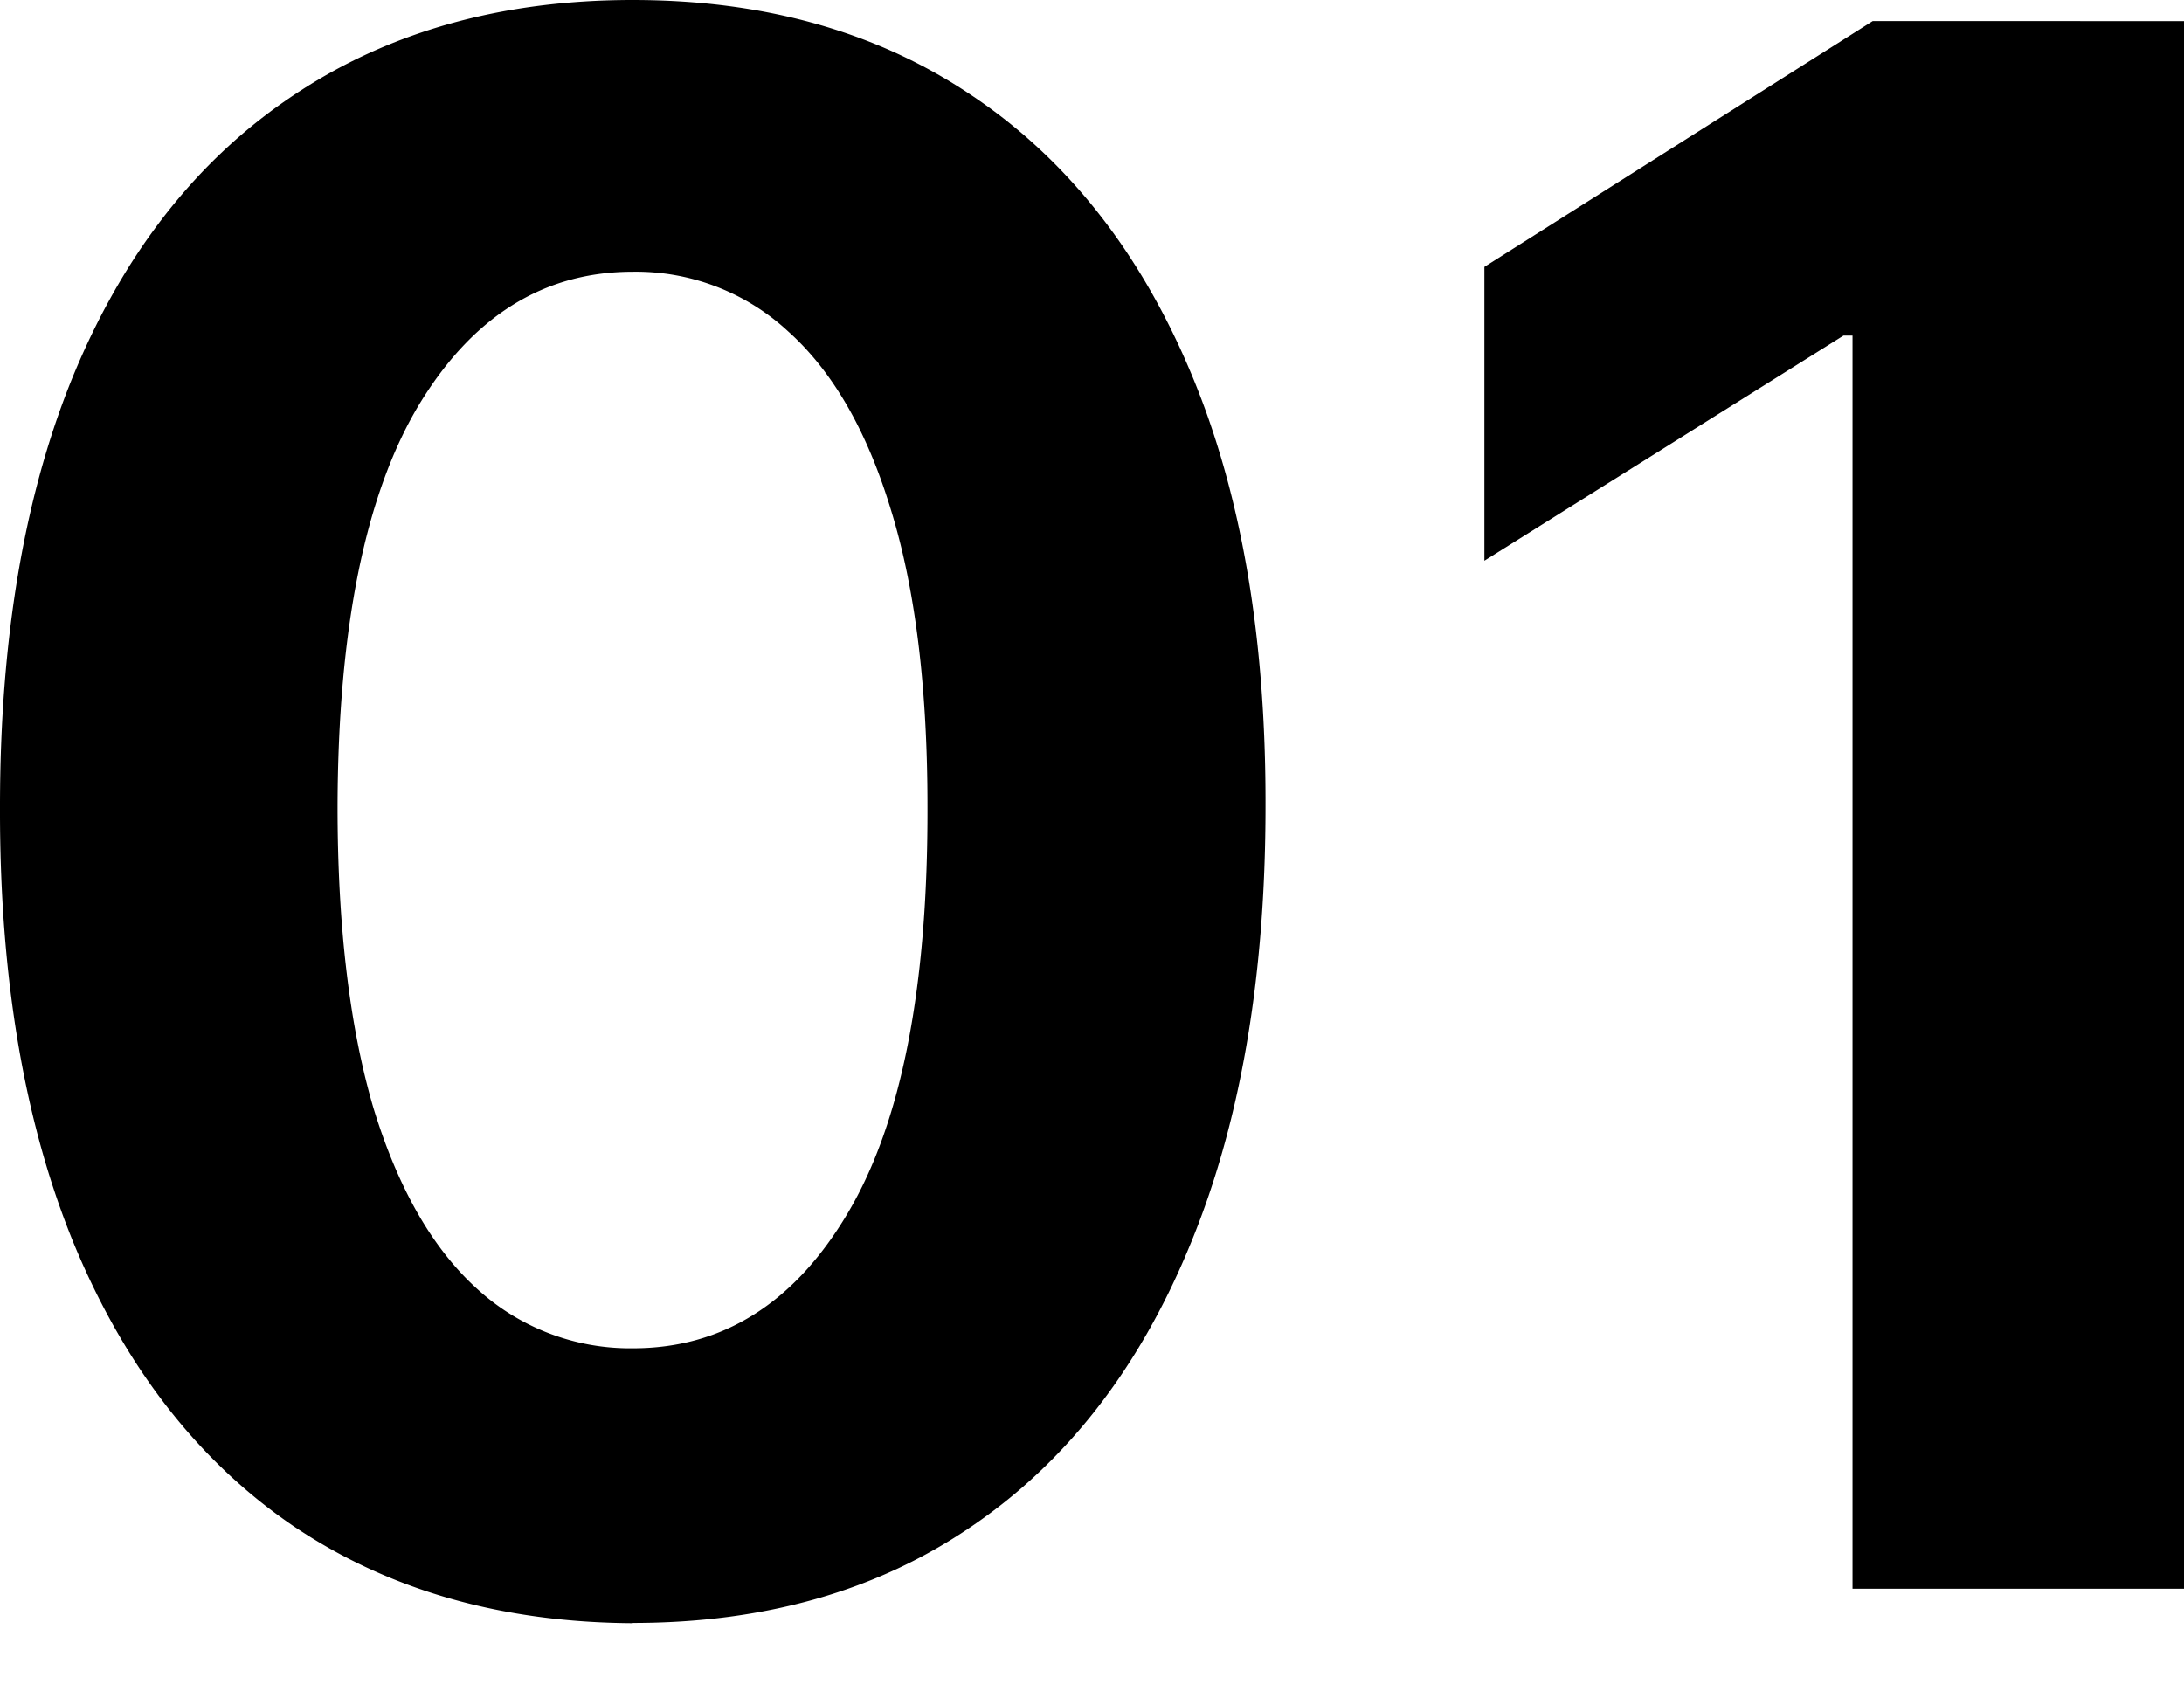 <svg fill="currentColor" xmlns="http://www.w3.org/2000/svg" viewBox="0 0 9 7"><path d="M2.608 6.69c-.542-.003-1.009-.137-1.4-.401-.389-.265-.689-.65-.899-1.152C.101 4.635-.002 4.03 0 3.324c0-.704.104-1.305.312-1.8.21-.497.51-.874.9-1.133C1.601.131 2.067 0 2.607 0c.54 0 1.005.13 1.394.391.391.26.692.64.902 1.135.21.494.314 1.094.312 1.798 0 .709-.105 1.314-.315 1.817-.208.502-.507.886-.896 1.15-.389.266-.854.398-1.397.398zm0-1.133c.37 0 .666-.186.886-.558.221-.372.33-.93.328-1.675 0-.49-.05-.898-.151-1.224-.099-.326-.24-.57-.423-.734a.922.922 0 0 0-.64-.246c-.368 0-.662.184-.883.551-.22.368-.332.92-.334 1.653 0 .496.05.91.148 1.243.101.33.243.578.426.744a.933.933 0 0 0 .643.246zM9 .088v6.46H7.634V1.383h-.037l-1.48.928V1.1l1.6-1.013H9z"/></svg>